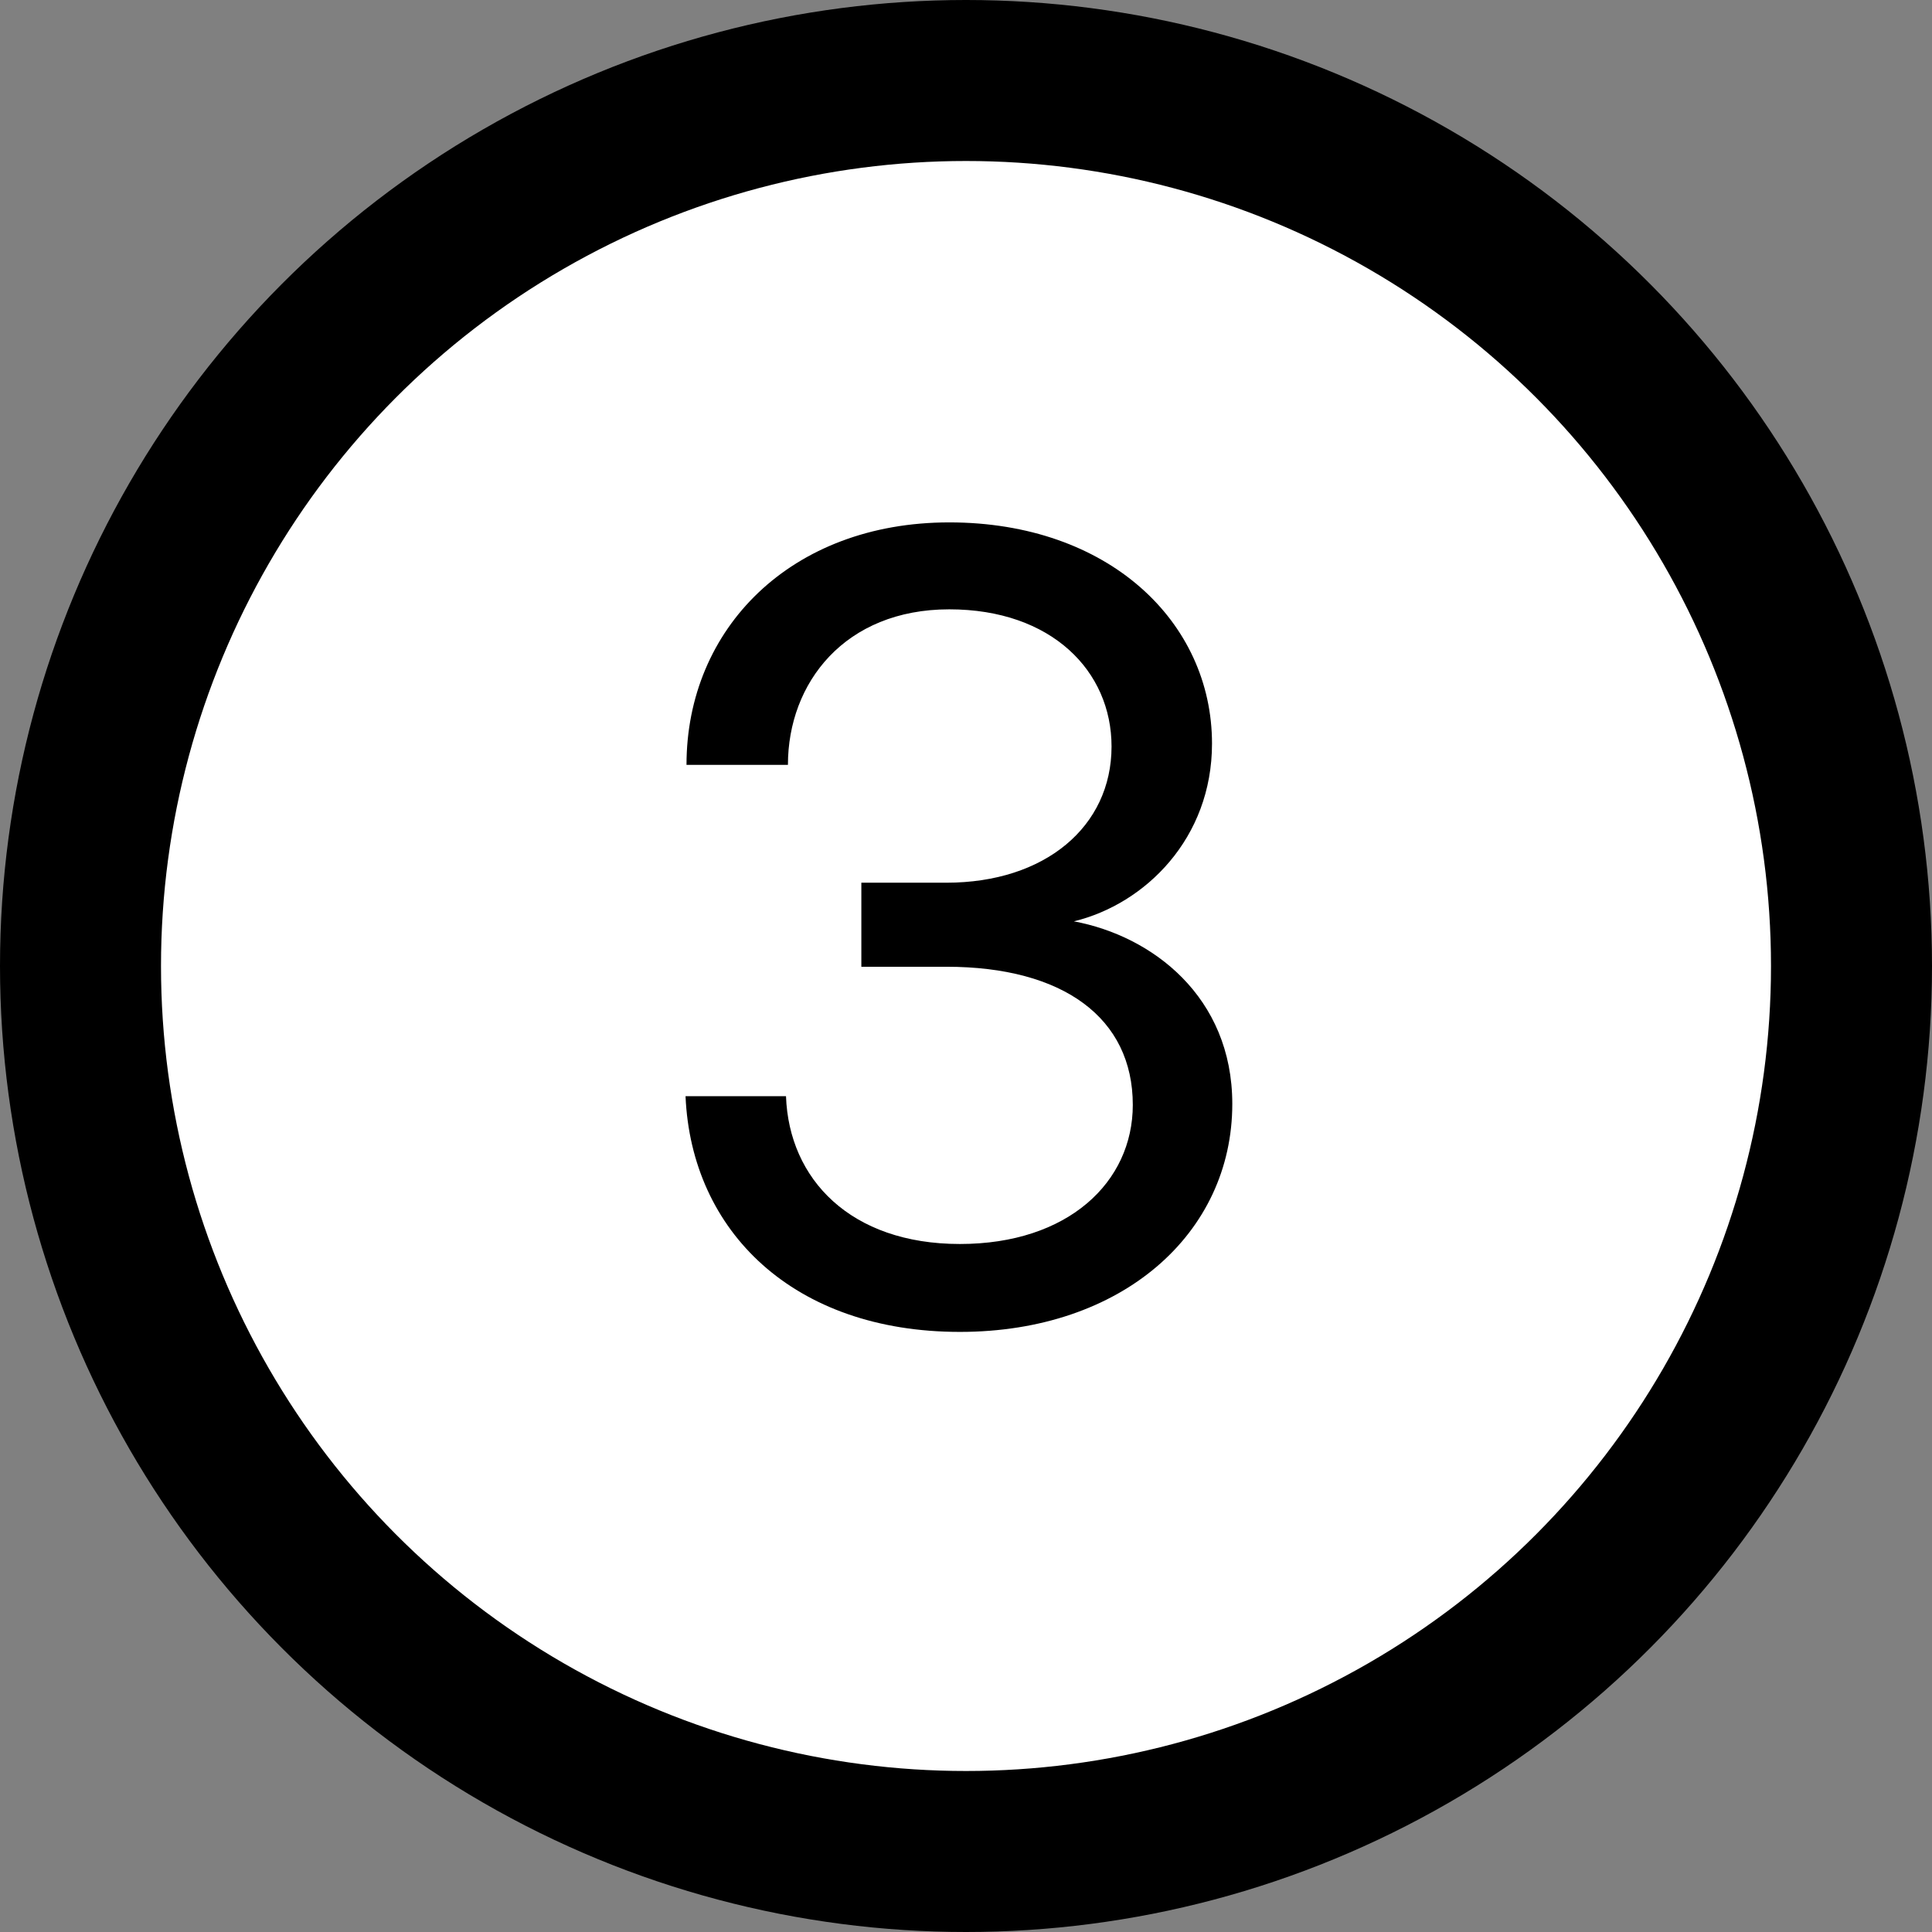 <svg width="36" height="36" viewBox="0 0 36 36" fill="none" xmlns="http://www.w3.org/2000/svg">
<rect x="0" y="0" width="36" height="36" fill="#808080" stroke="none"/>
<circle cx="18" cy="18" r="16.5" fill="white" stroke="black" stroke-width="3"/>
<path d="M17.886 24.818C20.91 24.818 22.962 22.982 22.962 20.57C22.962 18.572 21.468 17.438 20.01 17.168C21.342 16.844 22.584 15.62 22.584 13.856C22.584 11.588 20.658 9.734 17.688 9.734C14.736 9.734 12.792 11.714 12.792 14.252H14.682C14.682 12.722 15.744 11.354 17.688 11.354C19.596 11.354 20.712 12.506 20.712 13.91C20.712 15.404 19.47 16.448 17.634 16.448H16.05V18.014H17.634C19.812 18.014 21.108 18.968 21.108 20.588C21.108 22.028 19.902 23.18 17.886 23.18C15.852 23.18 14.7 21.974 14.646 20.426H12.774C12.882 22.946 14.79 24.818 17.886 24.818Z" fill="black"/>
</svg>
